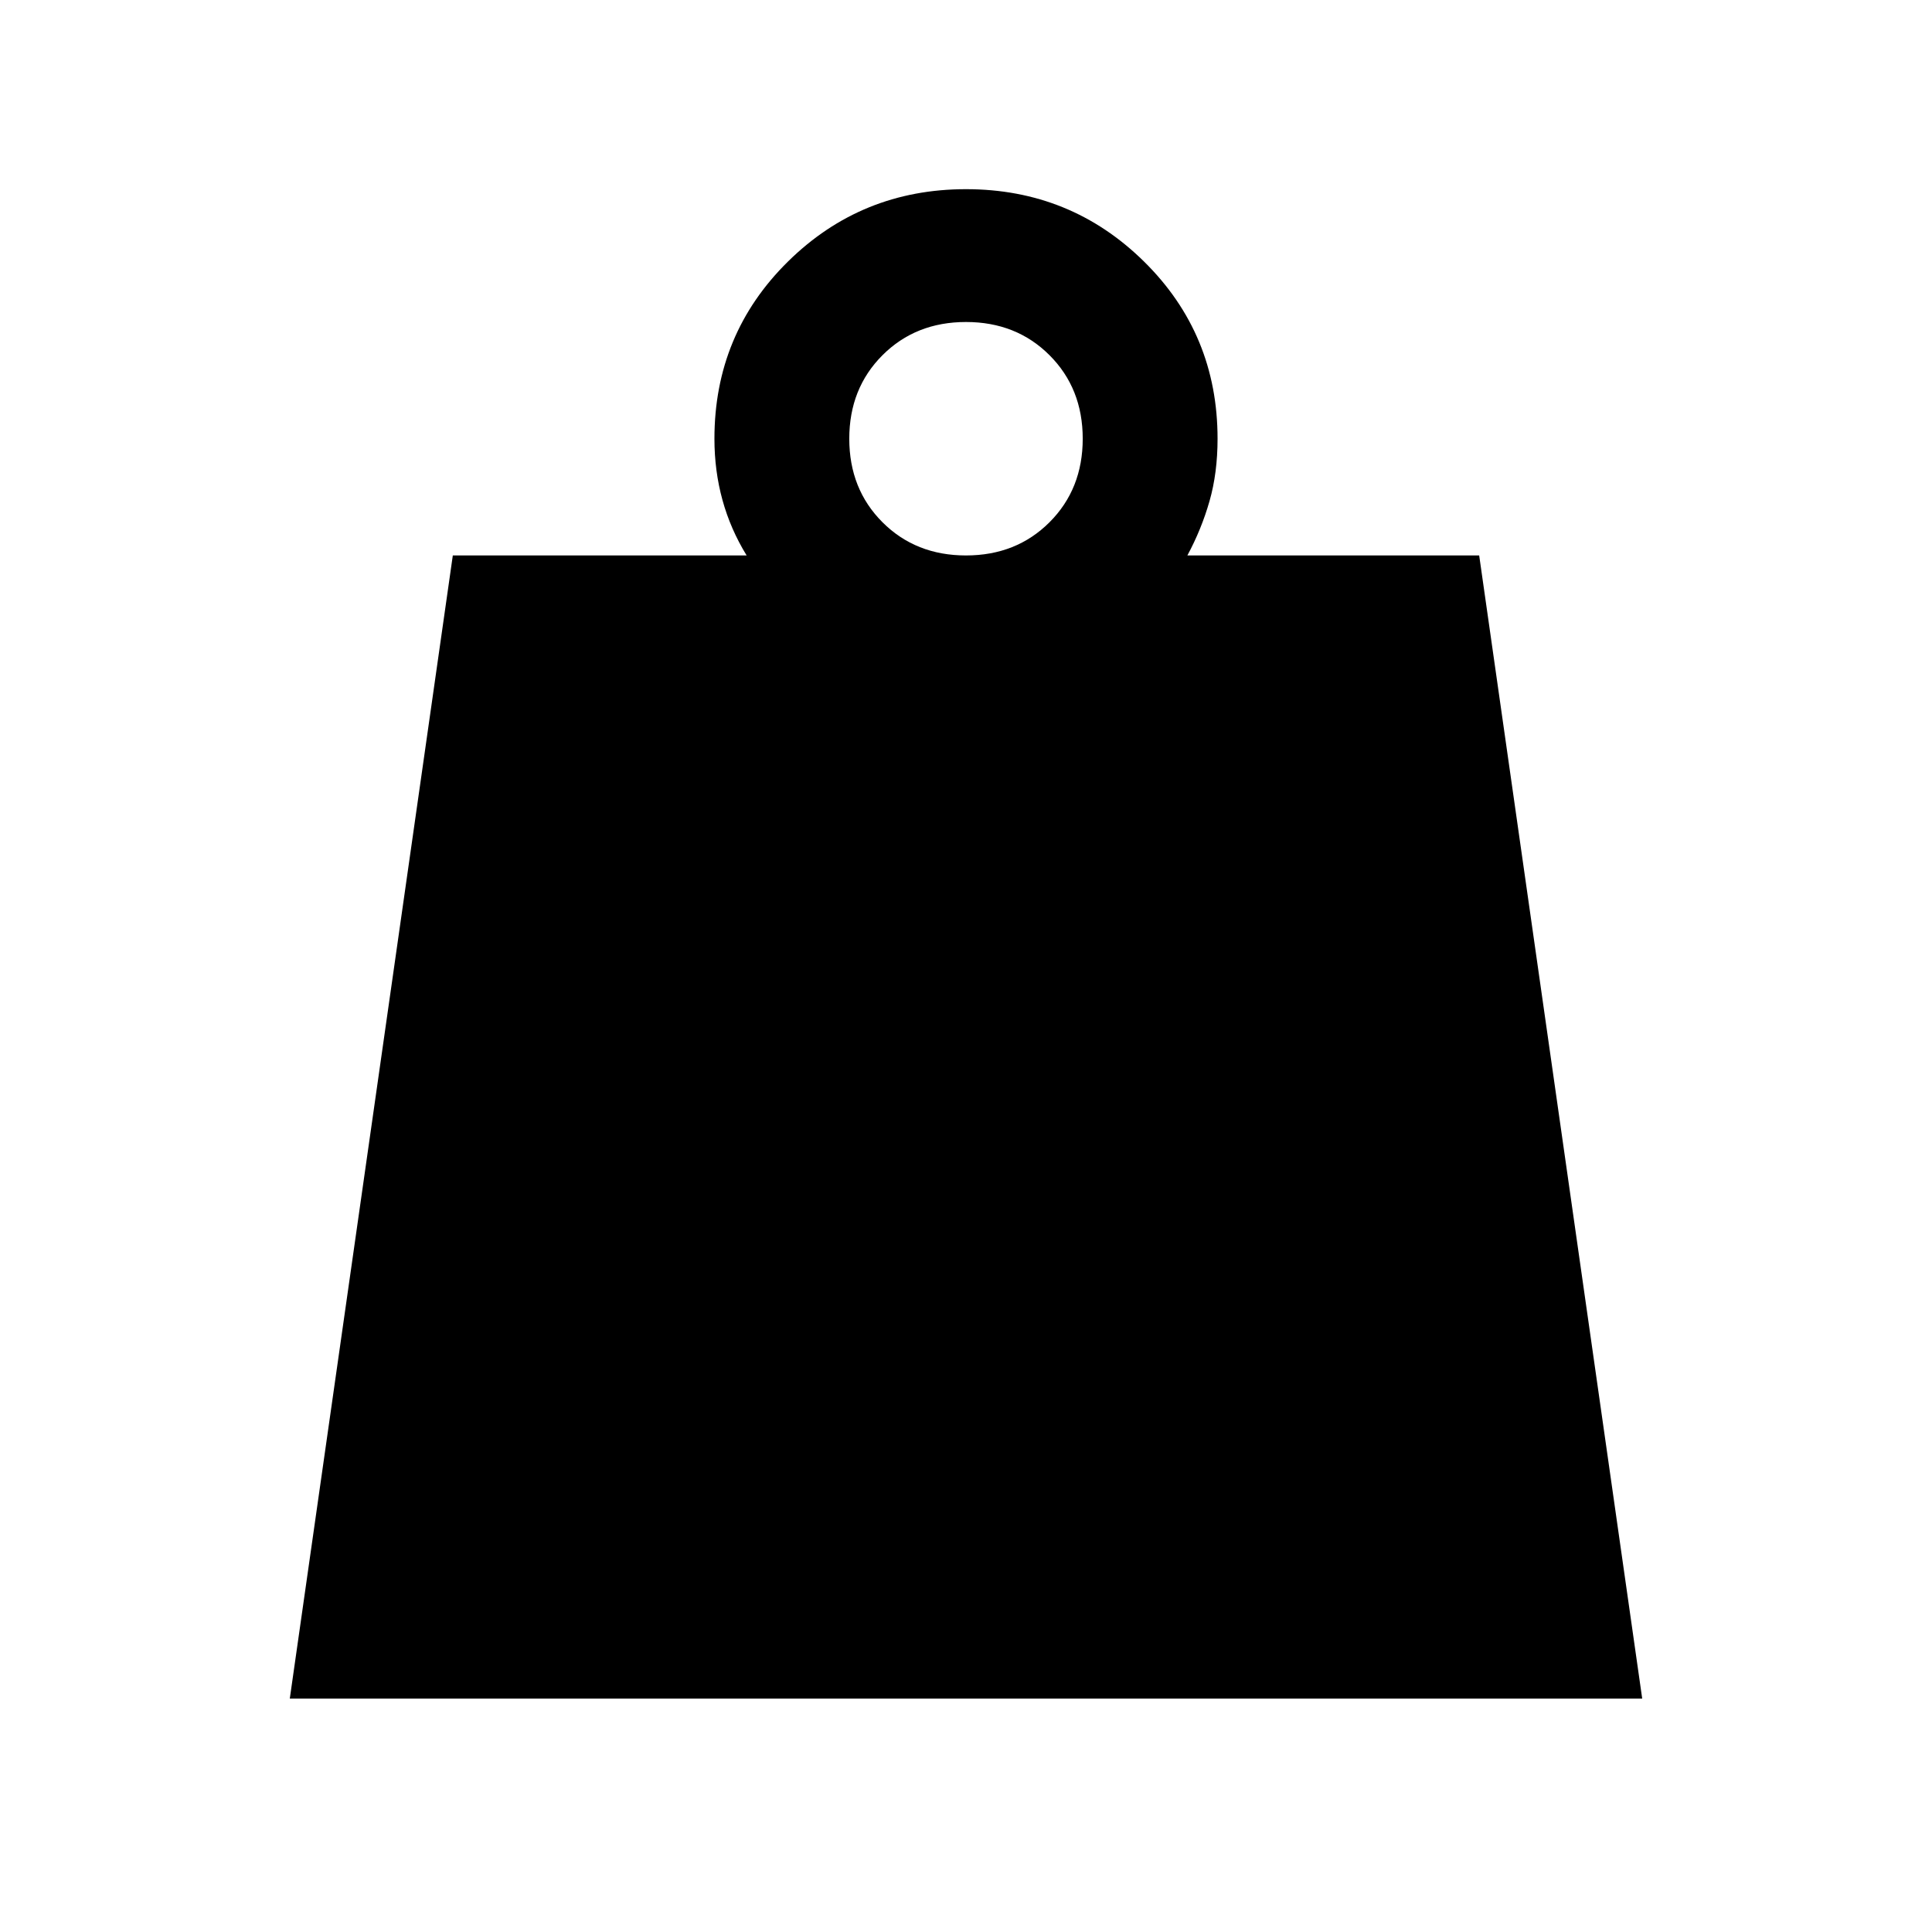 <svg xmlns="http://www.w3.org/2000/svg" width="48" height="48" viewBox="0 0 48 48"><path d="M24 13.8q1.25 0 2.075-.825.825-.825.825-2.075 0-1.25-.825-2.075Q25.25 8 24 8q-1.25 0-2.075.825-.825.825-.825 2.075 0 1.25.825 2.075.825.825 2.075.825ZM7.2 42.2l4.05-28.4h7.3q-.4-.65-.6-1.375-.2-.725-.2-1.525 0-2.6 1.825-4.4Q21.4 4.7 24 4.7q2.6 0 4.425 1.8 1.825 1.8 1.825 4.4 0 .85-.2 1.55-.2.7-.55 1.35h7.25l4.05 28.4Z"/></svg>